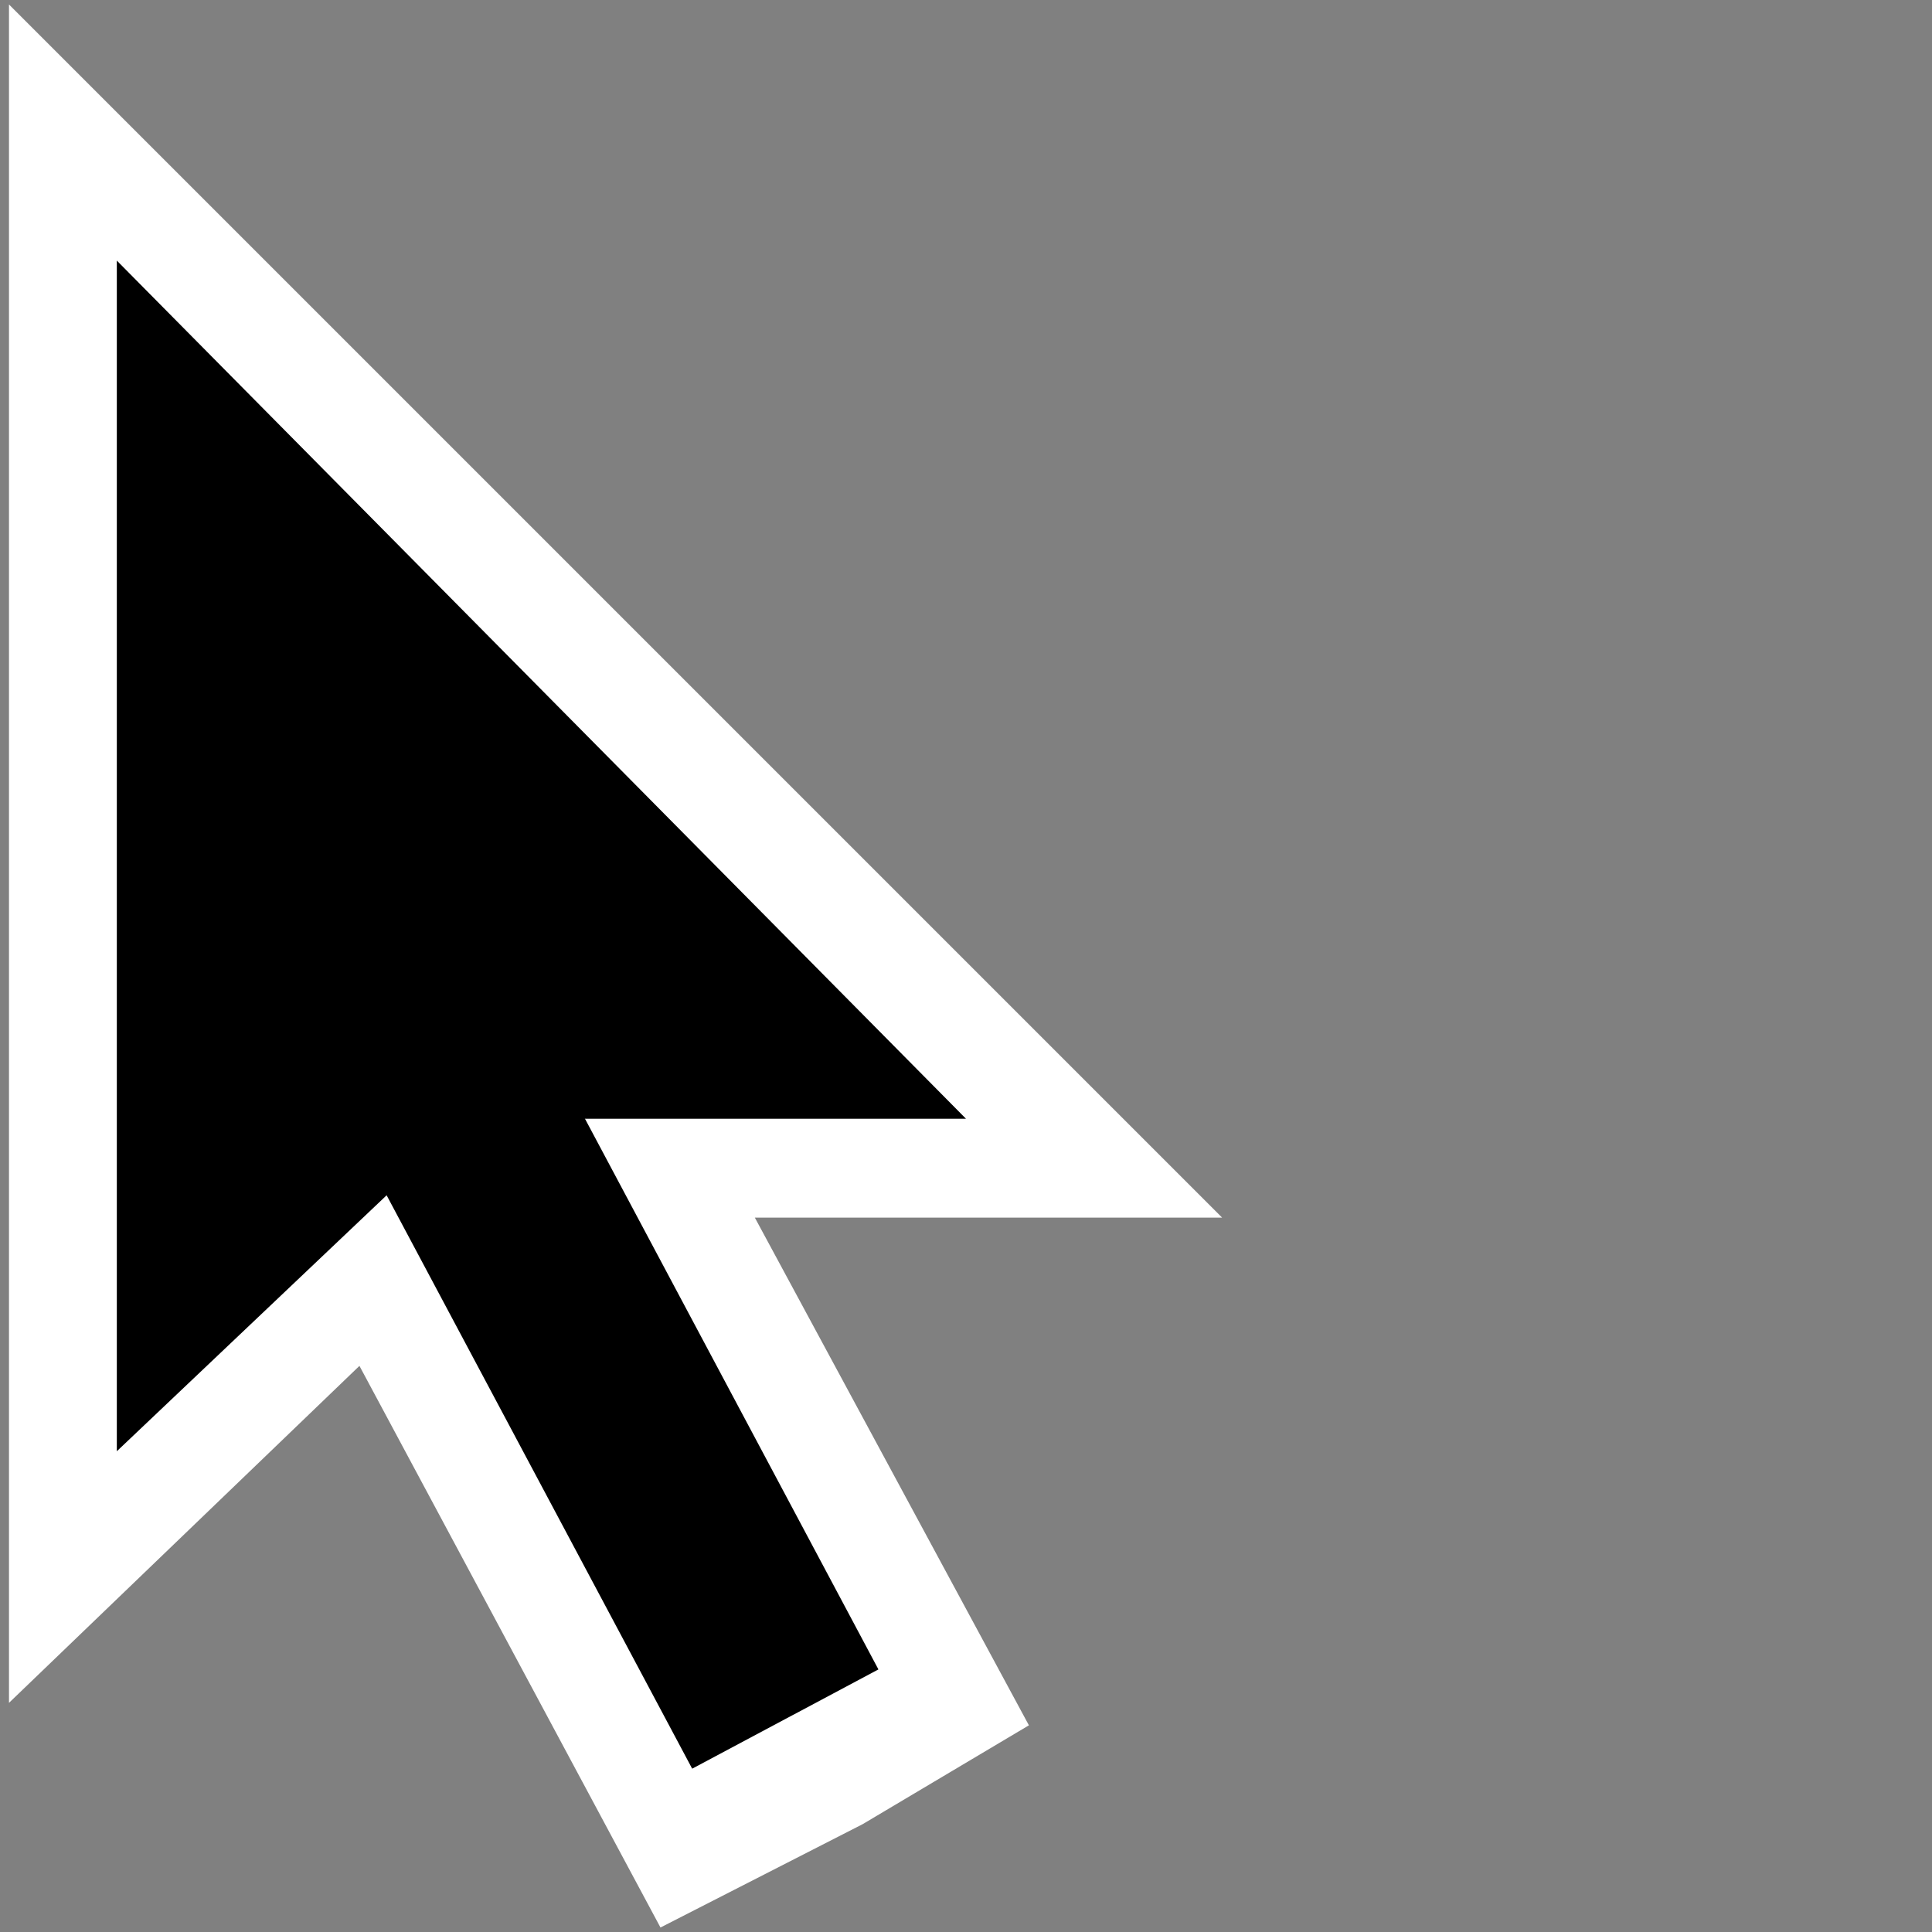 <svg id="mouse" xmlns="http://www.w3.org/2000/svg" viewBox="0 0 43 43"><rect x="0" y="0" width="43" height="43" fill="#808080" stroke="none"/><style>.st0{fill:#fff}</style><polygon class="st0" points="14.7,42.9 19.2,40.6 22.9,38.4 16.8,27.1 27.2,27.1 0.2,0.1 0.2,37.9 8,30.4"/><rect x="10.7" y="20.5" transform="matrix(0.882 -0.47 0.47 0.882 -12.55 9.643)" width="4.7" height="18.9"/><polygon points="2.6,5.8 2.6,32.3 10.4,24.9 21.5,24.9"/></svg>